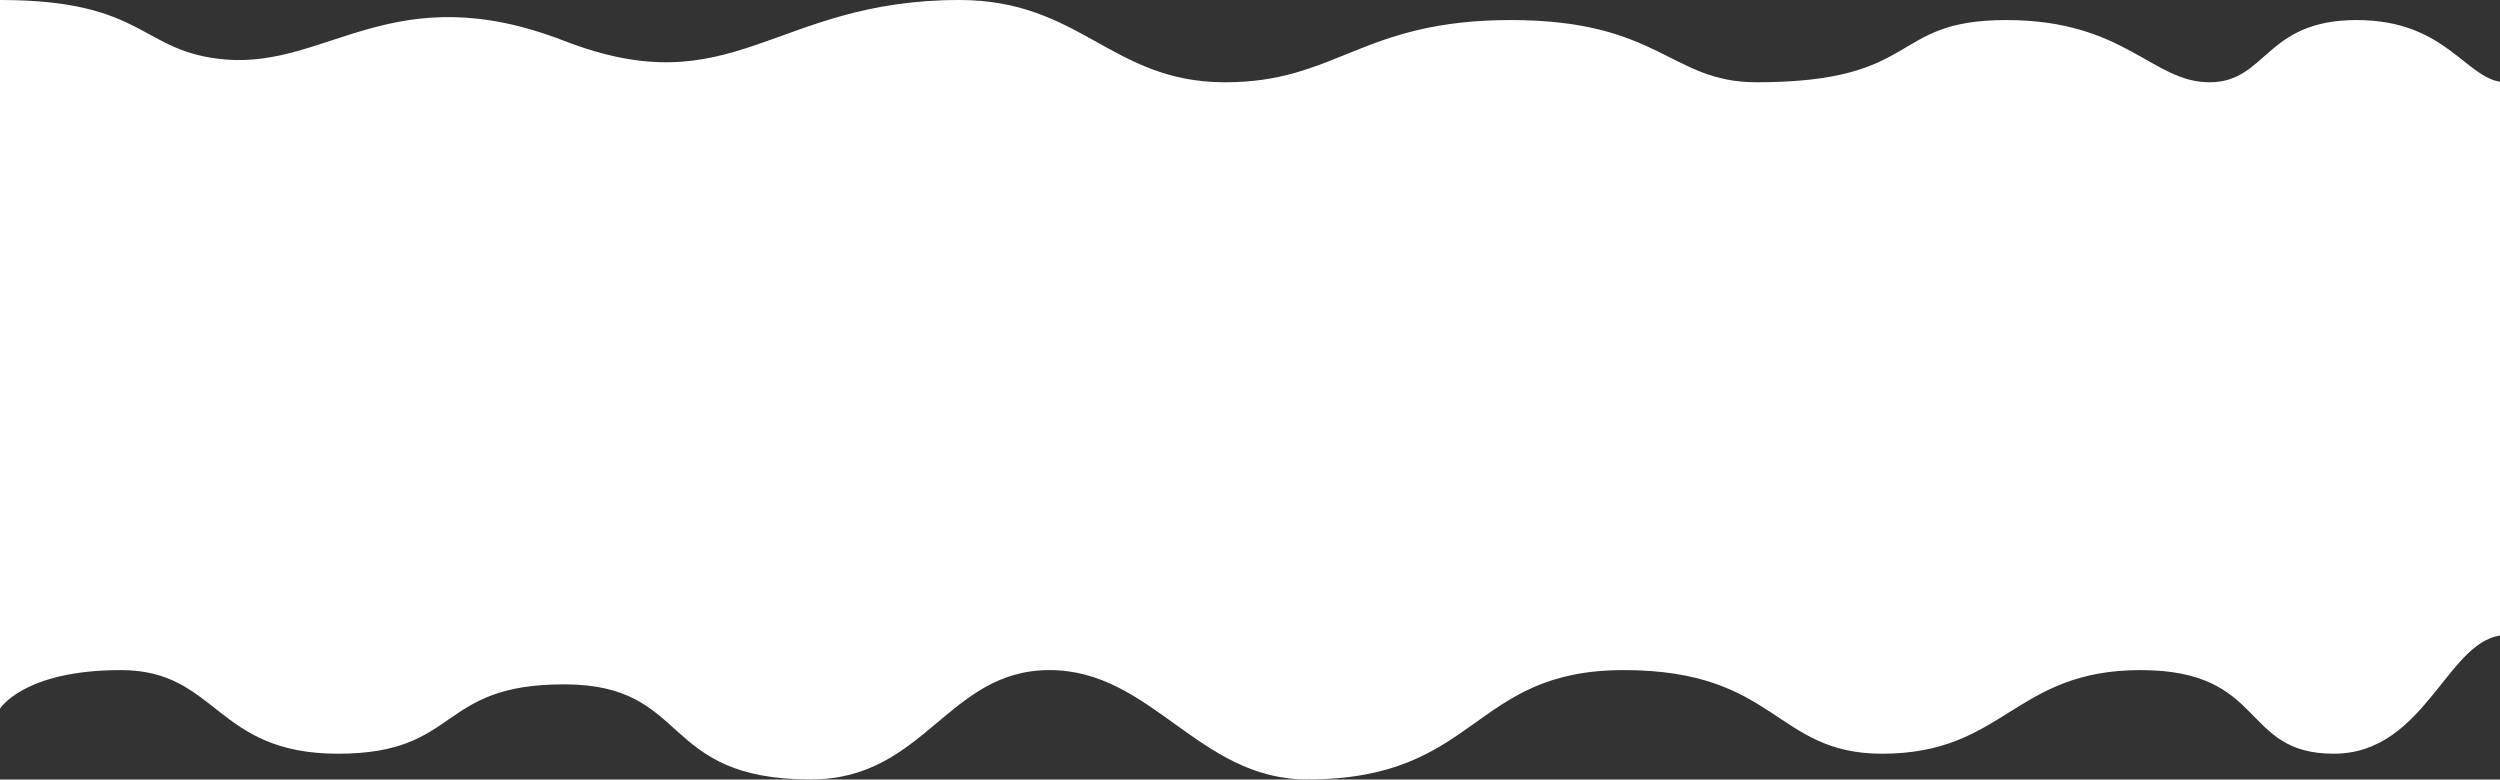<svg width="1440" height="449" viewBox="0 0 1440 449" fill="none" xmlns="http://www.w3.org/2000/svg">
<rect x="0" y="0" width="1440" height="449" fill="#333333" stroke="none"/>
<path d="M552.582 0.001C445.112 0.001 422.846 61.436 324.878 23.496C226.91 -14.444 188.831 39.28 129.871 34.277C80.344 30.074 84.81 0 4.95911e-05 0L0 408.202C0 408.202 13.538 385.973 69.55 385.973C125.562 385.973 123.68 434.136 194.664 434.136C265.649 434.136 251.221 394.177 324.878 394.177C398.536 394.177 378.801 448.961 467.029 448.961C532.82 448.961 545.615 385.973 604.534 385.973C663.453 385.973 690.32 448.961 752.876 448.961C852.185 448.961 846.768 385.973 935.256 385.973C1023.74 385.973 1022.15 434.136 1084.11 434.136C1154.71 434.136 1160.01 385.973 1232.96 385.973C1305.91 385.973 1290.42 434.136 1344.23 434.136C1398.03 434.136 1410.01 365.839 1443.49 365.839V47.388C1420.76 47.388 1410.4 11.552 1357.42 11.552C1304.44 11.552 1305.78 47.388 1272.66 47.388C1239.53 47.388 1224.01 11.552 1155.65 11.552C1087.29 11.552 1107.89 47.388 1011.77 47.388C961.869 47.388 956.439 11.552 870.152 11.552C783.865 11.552 769.954 47.719 704.93 47.388C639.906 47.056 622.37 0.001 552.582 0.001Z" fill="white"/>
</svg>
